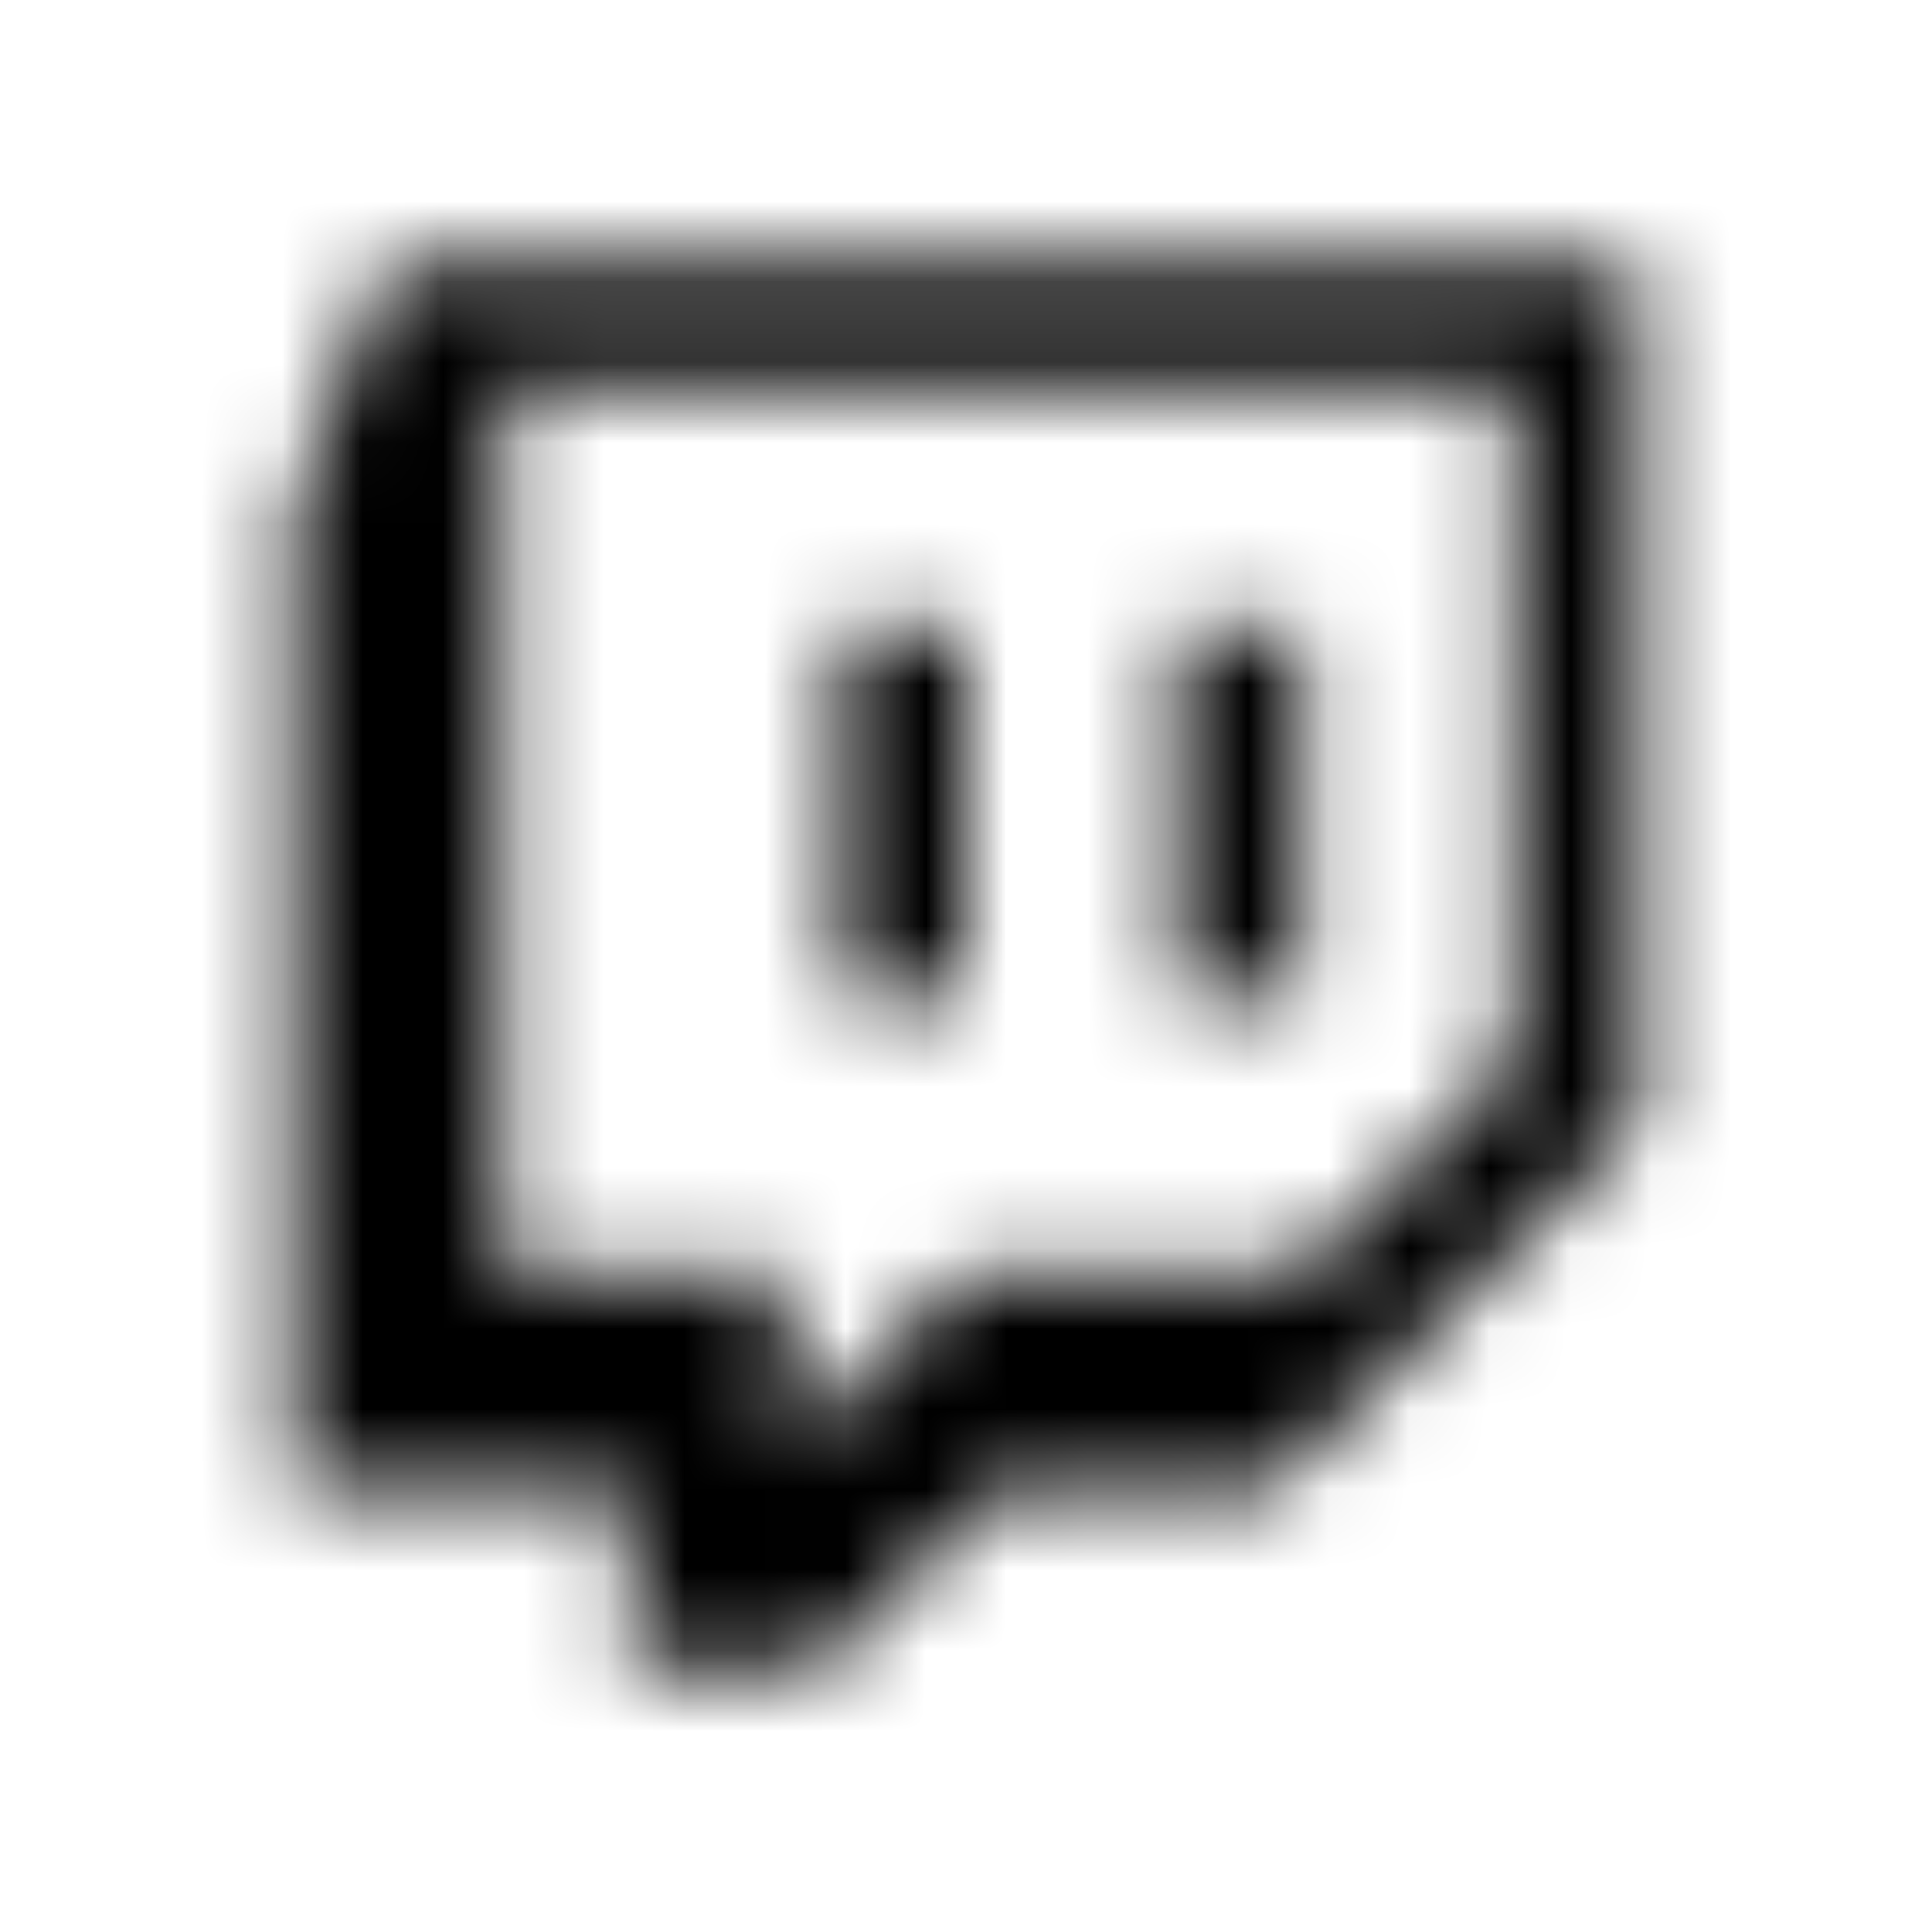 <?xml version="1.0" encoding="UTF-8"?>
<svg width="24px" height="24px" viewBox="0 0 24 24" version="1.1" xmlns="http://www.w3.org/2000/svg" xmlns:xlink="http://www.w3.org/1999/xlink">
    <!-- Generator: Sketch 52.5 (67469) - http://www.bohemiancoding.com/sketch -->
    <title>twitch</title>
    <desc>Created with Sketch.</desc>
    <defs>
        <path d="M4.816,3.25 L3.641,6.254 L3.641,18.531 L7.82,18.531 L7.82,20.75 L10.172,20.75 L12.391,18.531 L15.789,18.531 L20.359,13.961 L20.359,3.25 L4.816,3.25 Z M18.793,13.176 L16.18,15.789 L12,15.789 L9.781,18.008 L9.781,15.789 L6.254,15.789 L6.254,4.816 L18.793,4.816 L18.793,13.176 Z M16.18,7.82 L16.18,12.387 L14.613,12.387 L14.613,7.82 L16.18,7.82 Z M12,7.82 L12,12.387 L10.434,12.387 L10.434,7.82 L12,7.82 Z" id="path-1"></path>
    </defs>
    <g id="twitch" stroke="none" stroke-width="1" fill="none" fill-rule="evenodd">
        <mask id="mask-2" fill="white">
            <use xlink:href="#path-1"></use>
        </mask>
        <g fill-rule="nonzero"></g>
        <g id="🎨-color" mask="url(#mask-2)" fill="#000000">
            <rect id="🎨-Color" x="0" y="0" width="24" height="24"></rect>
        </g>
    </g>
</svg>